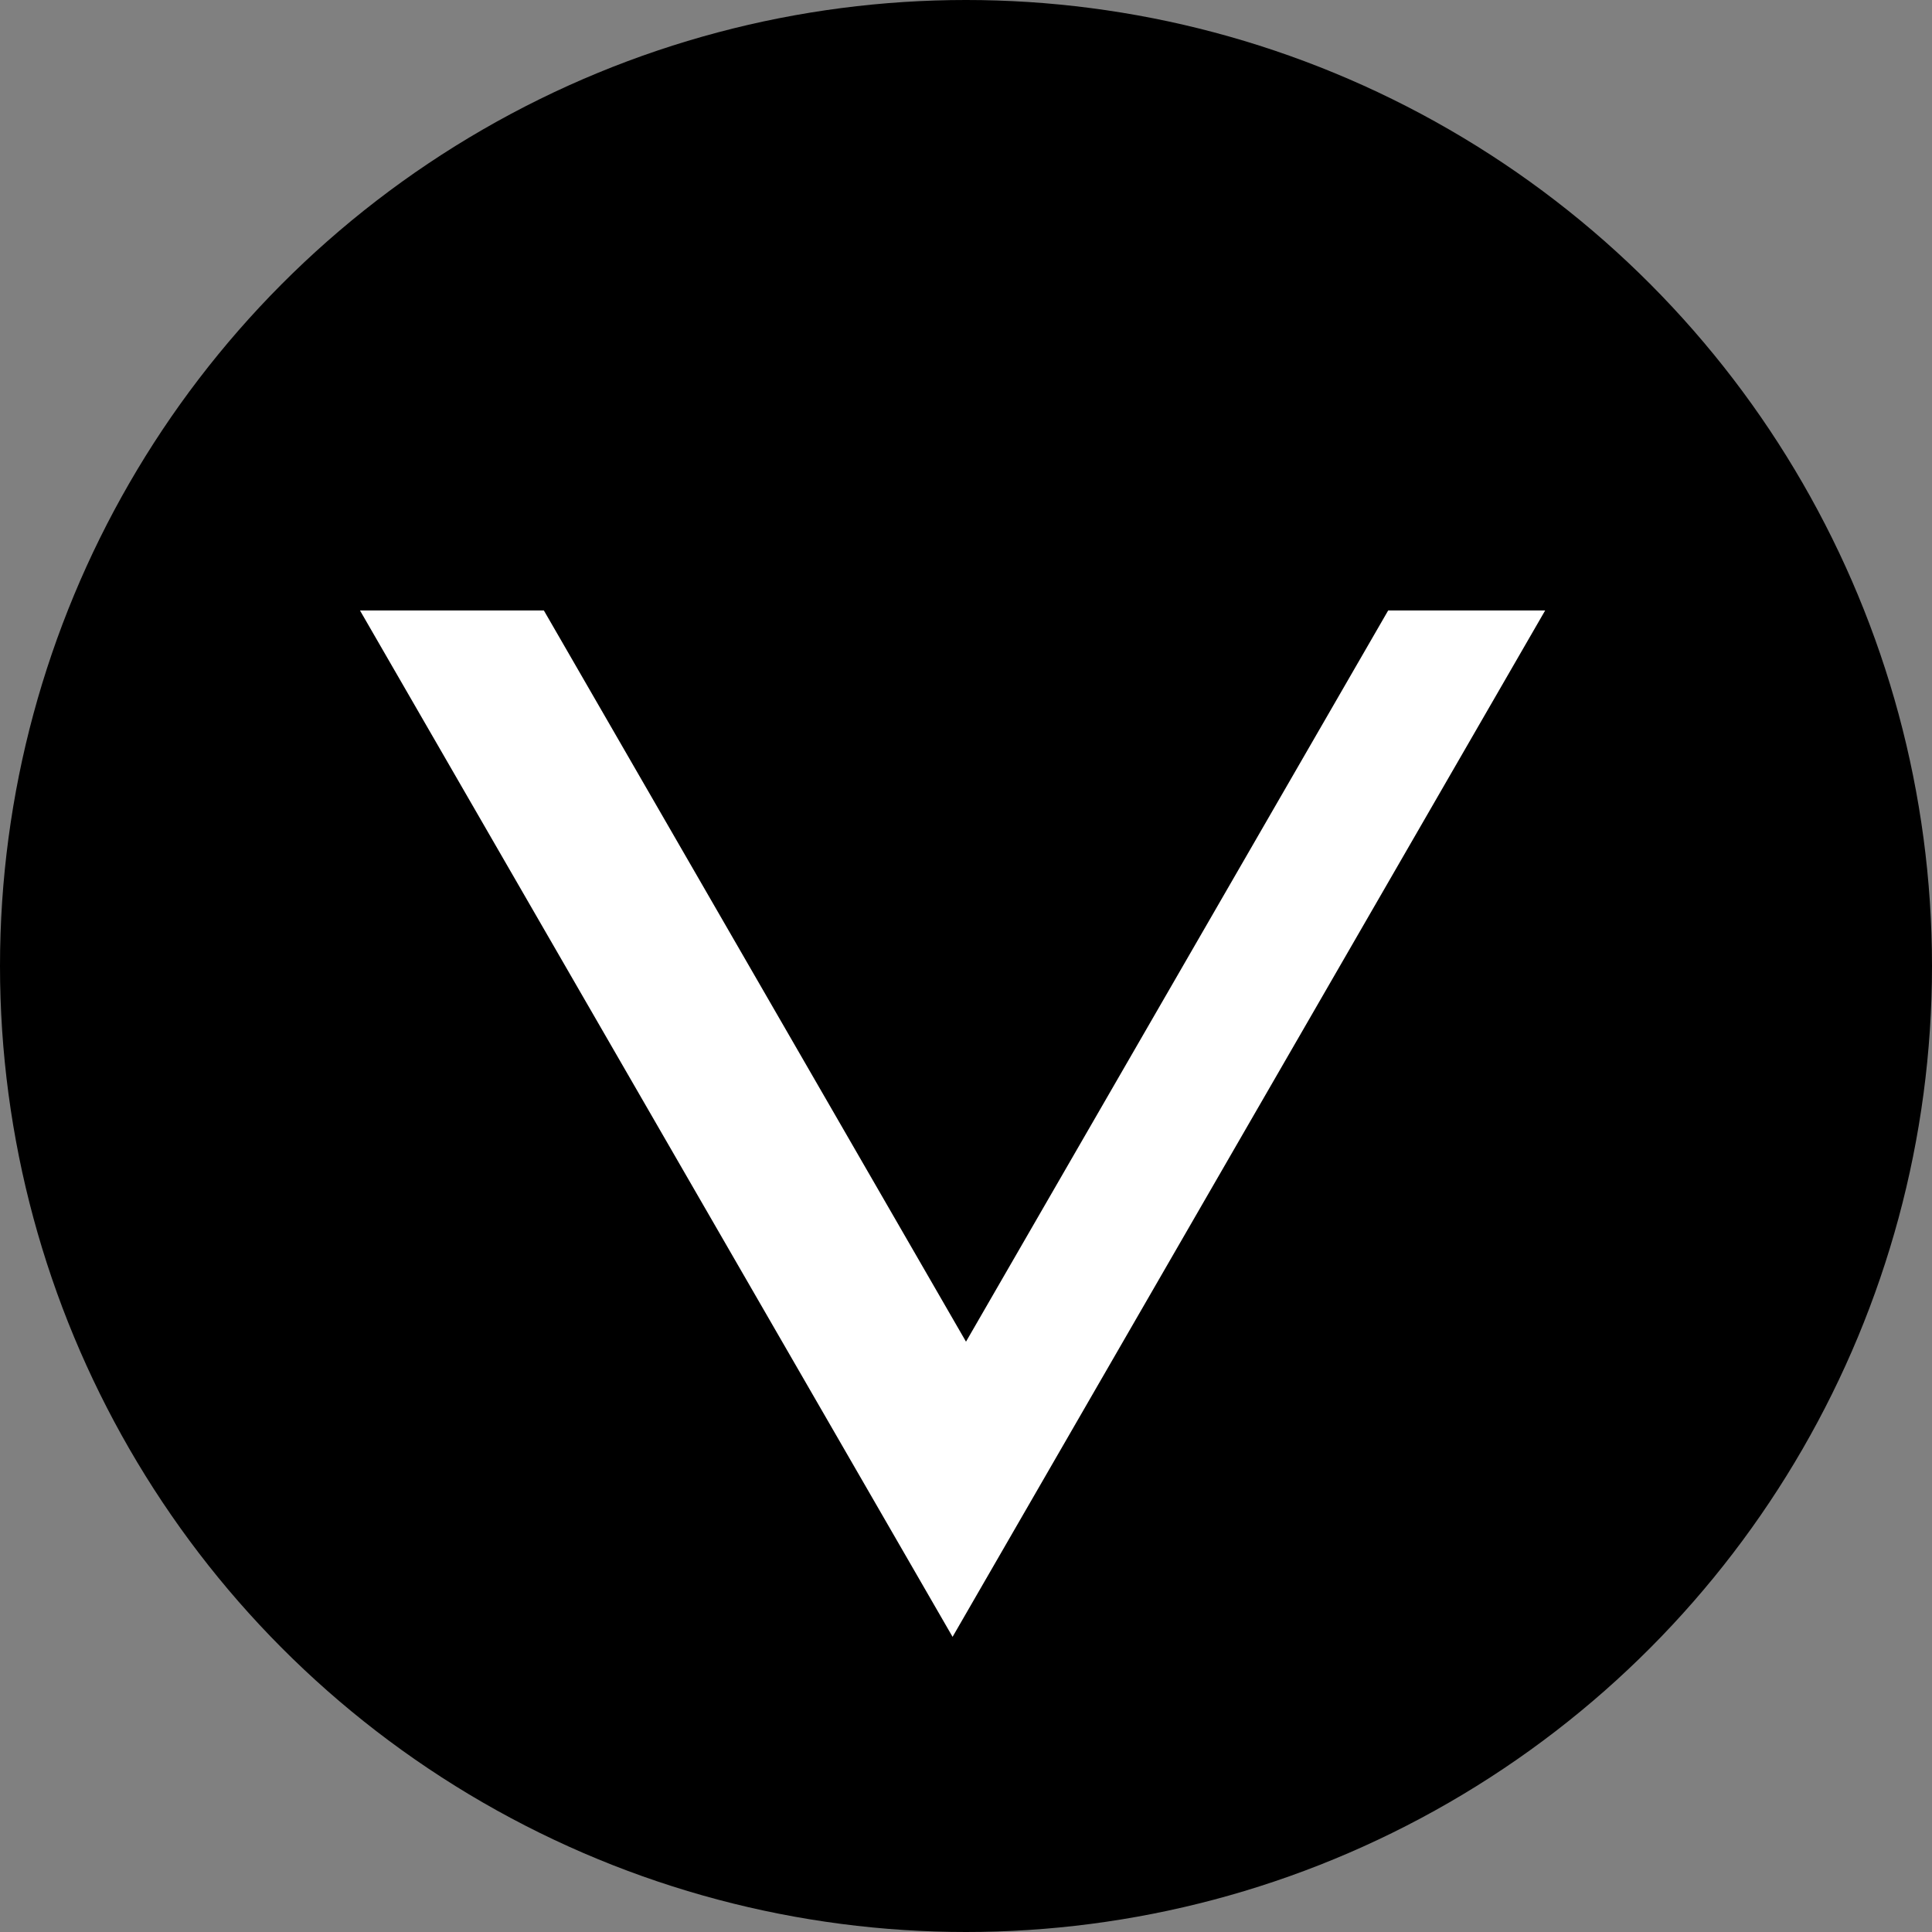 <svg width="40" height="40" viewBox="0 0 40 40" fill="none" xmlns="http://www.w3.org/2000/svg">
<rect x="0" y="0" width="40" height="40" fill="#808080" stroke="none"/>
<circle cx="20" cy="20" r="20" fill="black"/>
<path d="M19.722 33.889L7.453 12.639L31.991 12.639L19.722 33.889Z" fill="white"/>
<path d="M20 27.778L10.378 11.111L29.623 11.111L20 27.778Z" fill="black"/>
</svg>
